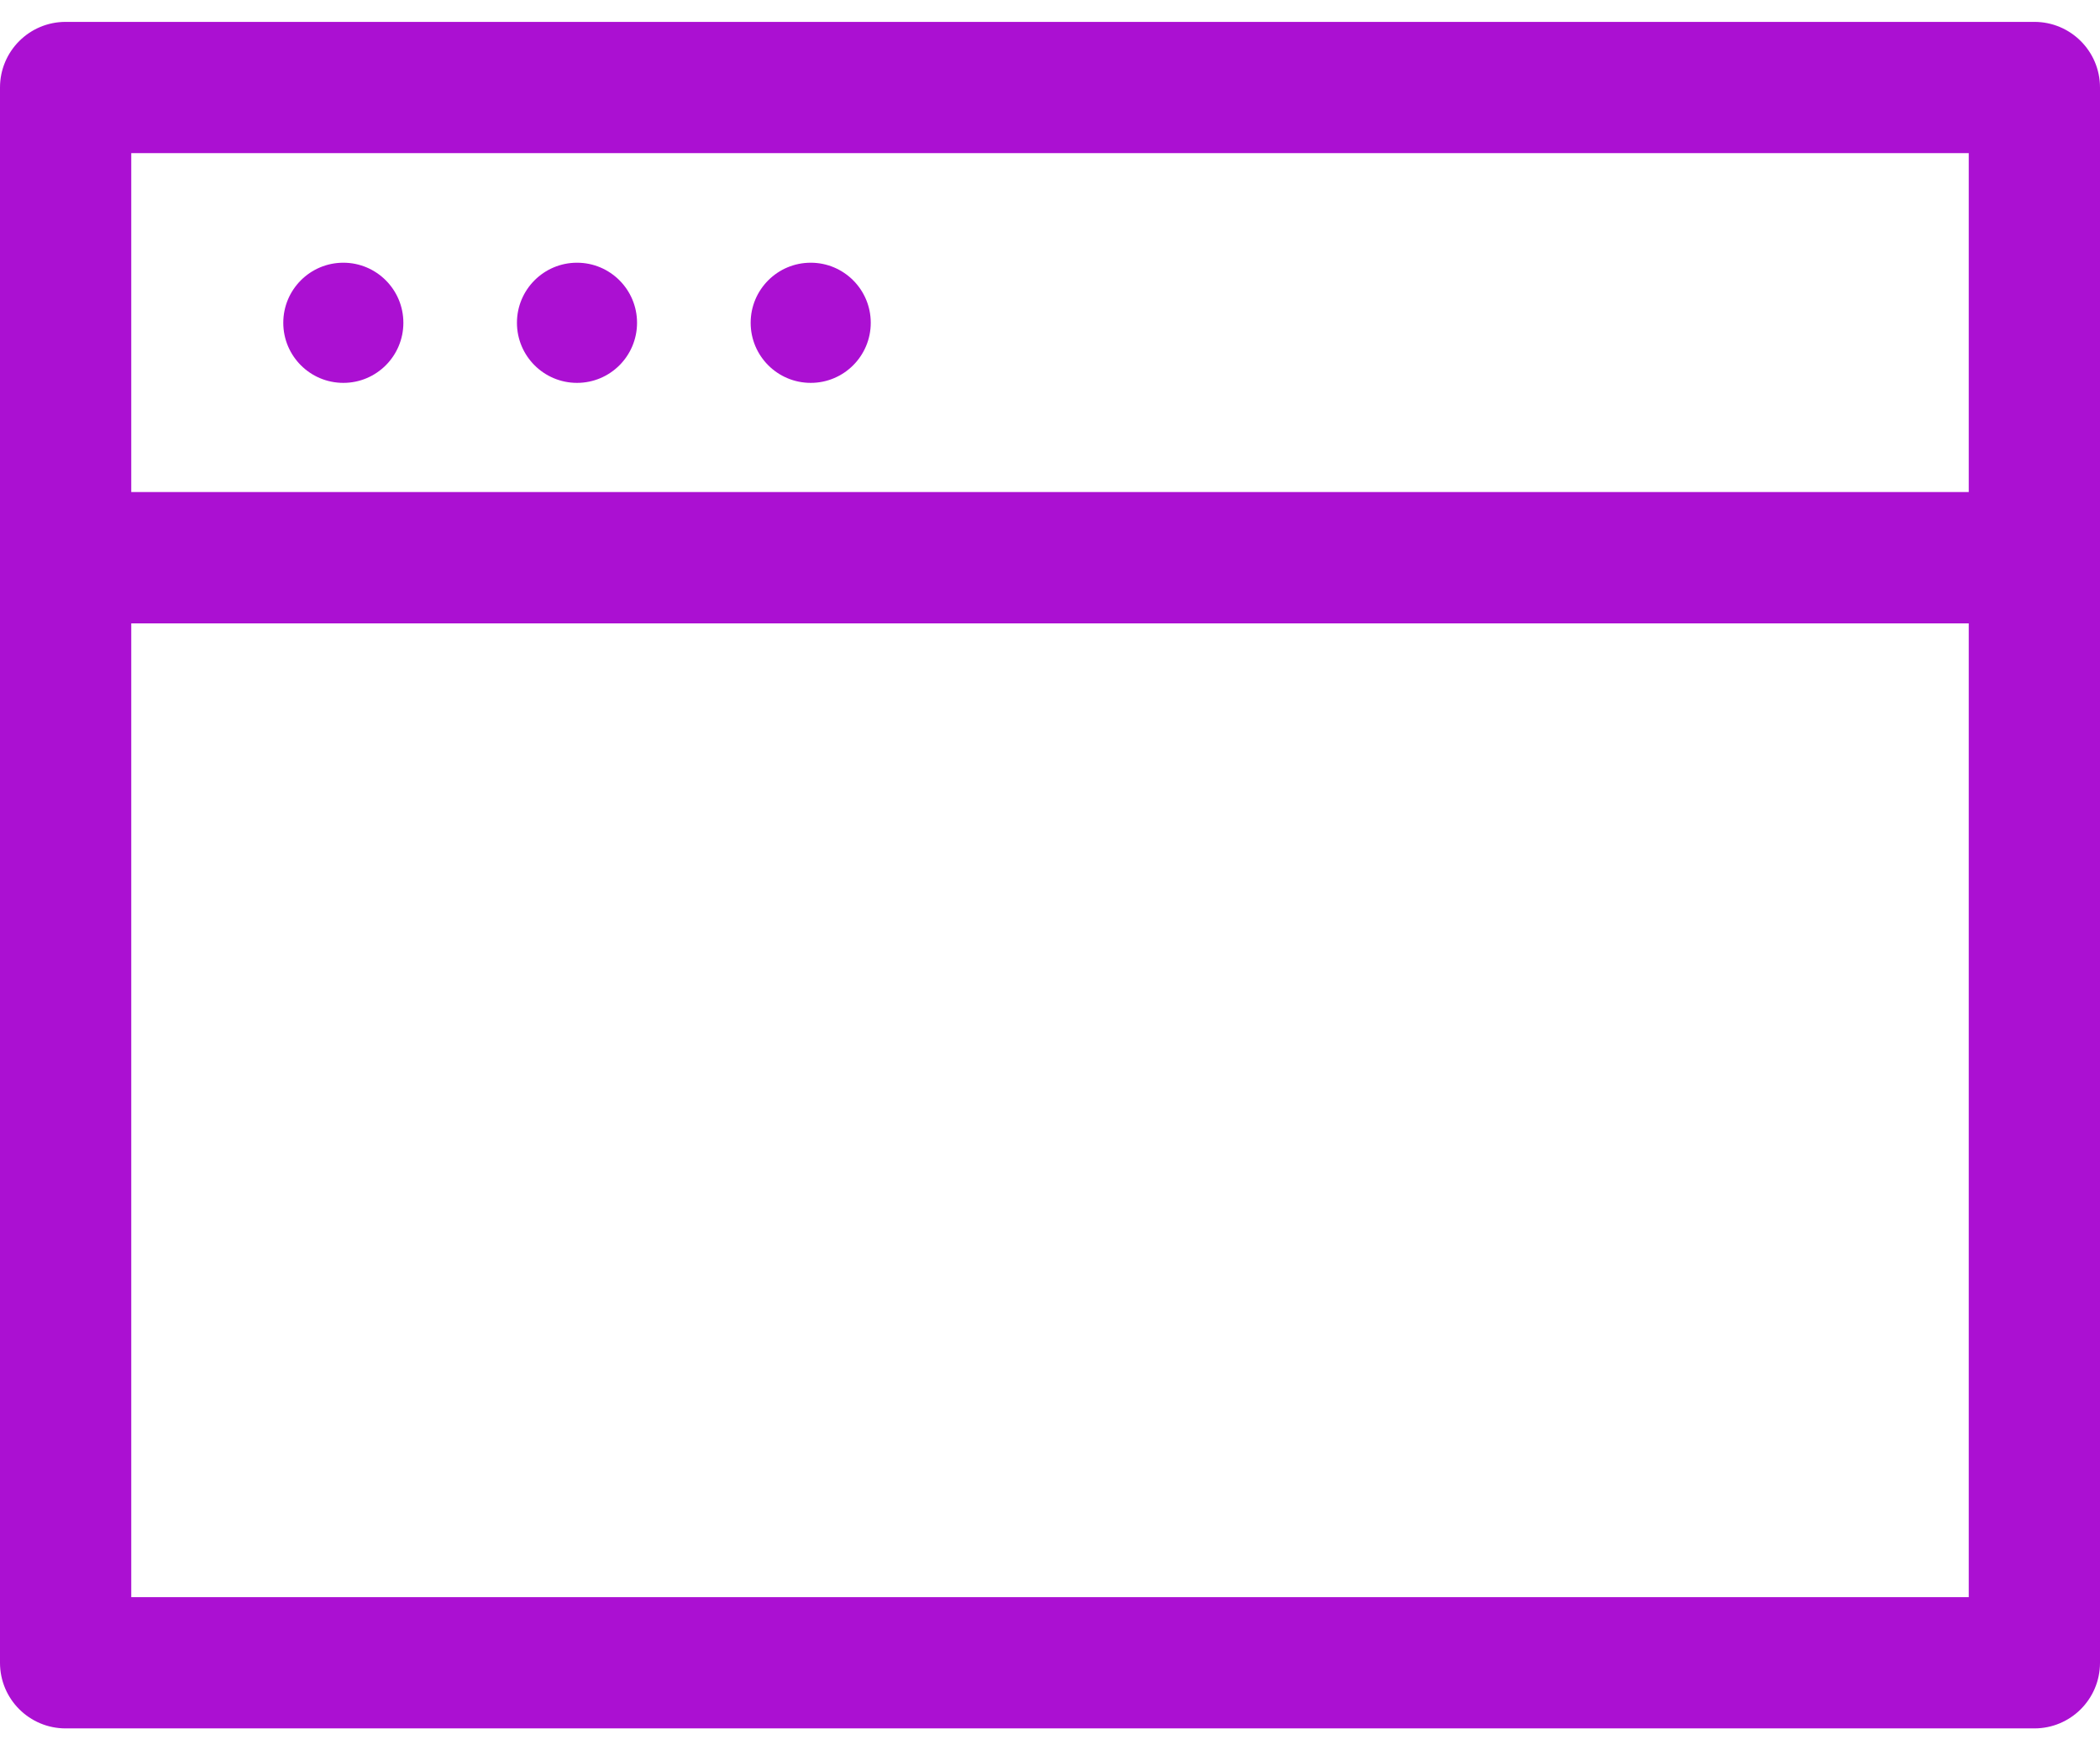 <?xml version="1.0" encoding="utf-8"?>
<!-- Generator: Adobe Illustrator 12.0.0, SVG Export Plug-In  -->
<!DOCTYPE svg PUBLIC "-//W3C//DTD SVG 1.1//EN" "http://www.w3.org/Graphics/SVG/1.1/DTD/svg11.dtd">
<svg  version="1.1" xmlns="http://www.w3.org/2000/svg" xmlns:xlink="http://www.w3.org/1999/xlink" xmlns:a="http://ns.adobe.com/AdobeSVGViewerExtensions/3.0/"
	 width="48" height="40" viewBox="0 -0.5 48 40" enable-background="new 0 -0.5 48 40" xml:space="preserve">
<defs>
</defs>
<g>
	<g>
		<path fill="#AB10D2" d="M46.5,0h-45C0.671,0,0,0.671,0,1.5v36C0,38.329,0.671,39,1.5,39h45c0.829,0,1.5-0.671,1.5-1.5v-36
			C48,0.671,47.329,0,46.5,0z M45,36H3V13.746h42V36z M45,10.745H3V3h42V10.745z M7.848,8.25c0.758,0,1.372-0.615,1.372-1.373
			S8.605,5.504,7.848,5.504c-0.759,0-1.373,0.615-1.373,1.373S7.089,8.25,7.848,8.25z M13.189,8.25c0.758,0,1.372-0.615,1.372-1.373
			s-0.614-1.373-1.372-1.373c-0.759,0-1.373,0.615-1.373,1.373S12.431,8.25,13.189,8.25z M18.531,8.25
			c0.758,0,1.372-0.615,1.372-1.373s-0.614-1.373-1.372-1.373c-0.759,0-1.373,0.615-1.373,1.373S17.772,8.25,18.531,8.25z"/>
	</g>
</g>
</svg>
